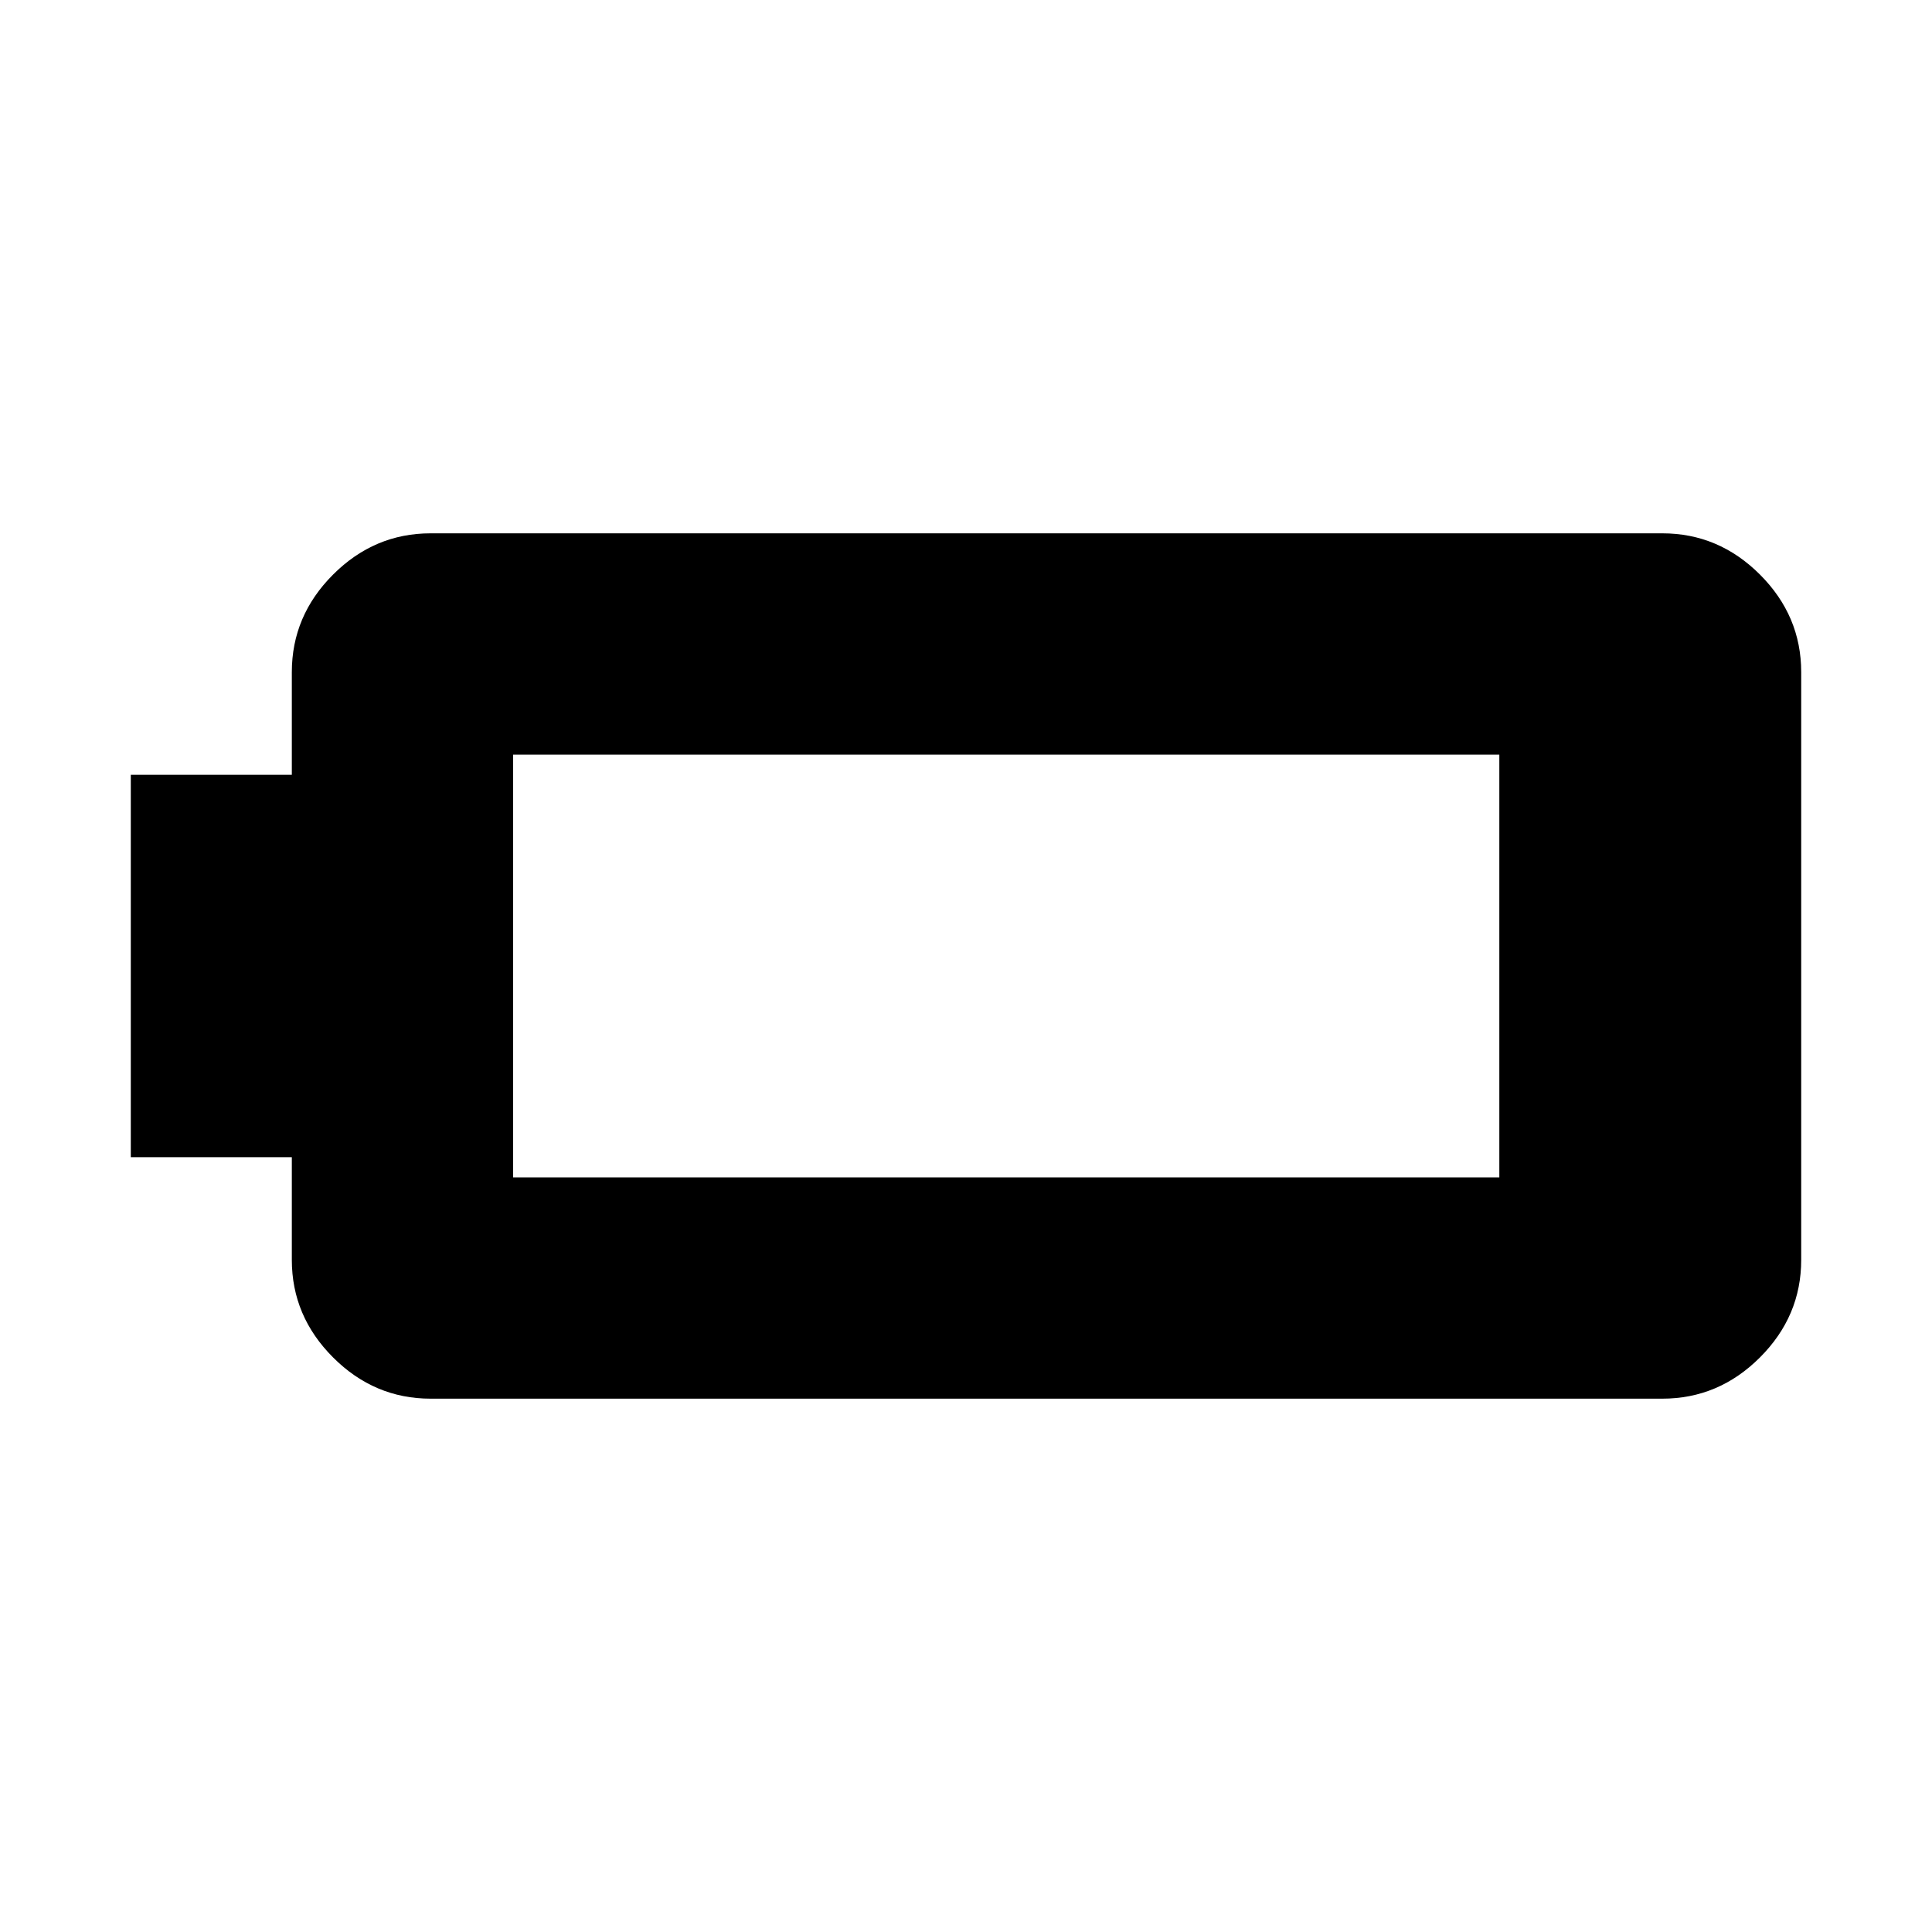 <svg xmlns="http://www.w3.org/2000/svg" height="20" width="20"><path d="M1.354 11.979V8.021H3.021V6.958Q3.021 6.375 3.448 5.948Q3.875 5.521 4.458 5.521H17.208Q17.792 5.521 18.219 5.948Q18.646 6.375 18.646 6.958V13.042Q18.646 13.625 18.219 14.052Q17.792 14.479 17.208 14.479H4.458Q3.875 14.479 3.448 14.052Q3.021 13.625 3.021 13.042V11.979ZM15.521 12.188V7.812H5.312Q5.312 7.812 5.312 7.812Q5.312 7.812 5.312 7.812V12.188Q5.312 12.188 5.312 12.188Q5.312 12.188 5.312 12.188Z"/></svg>